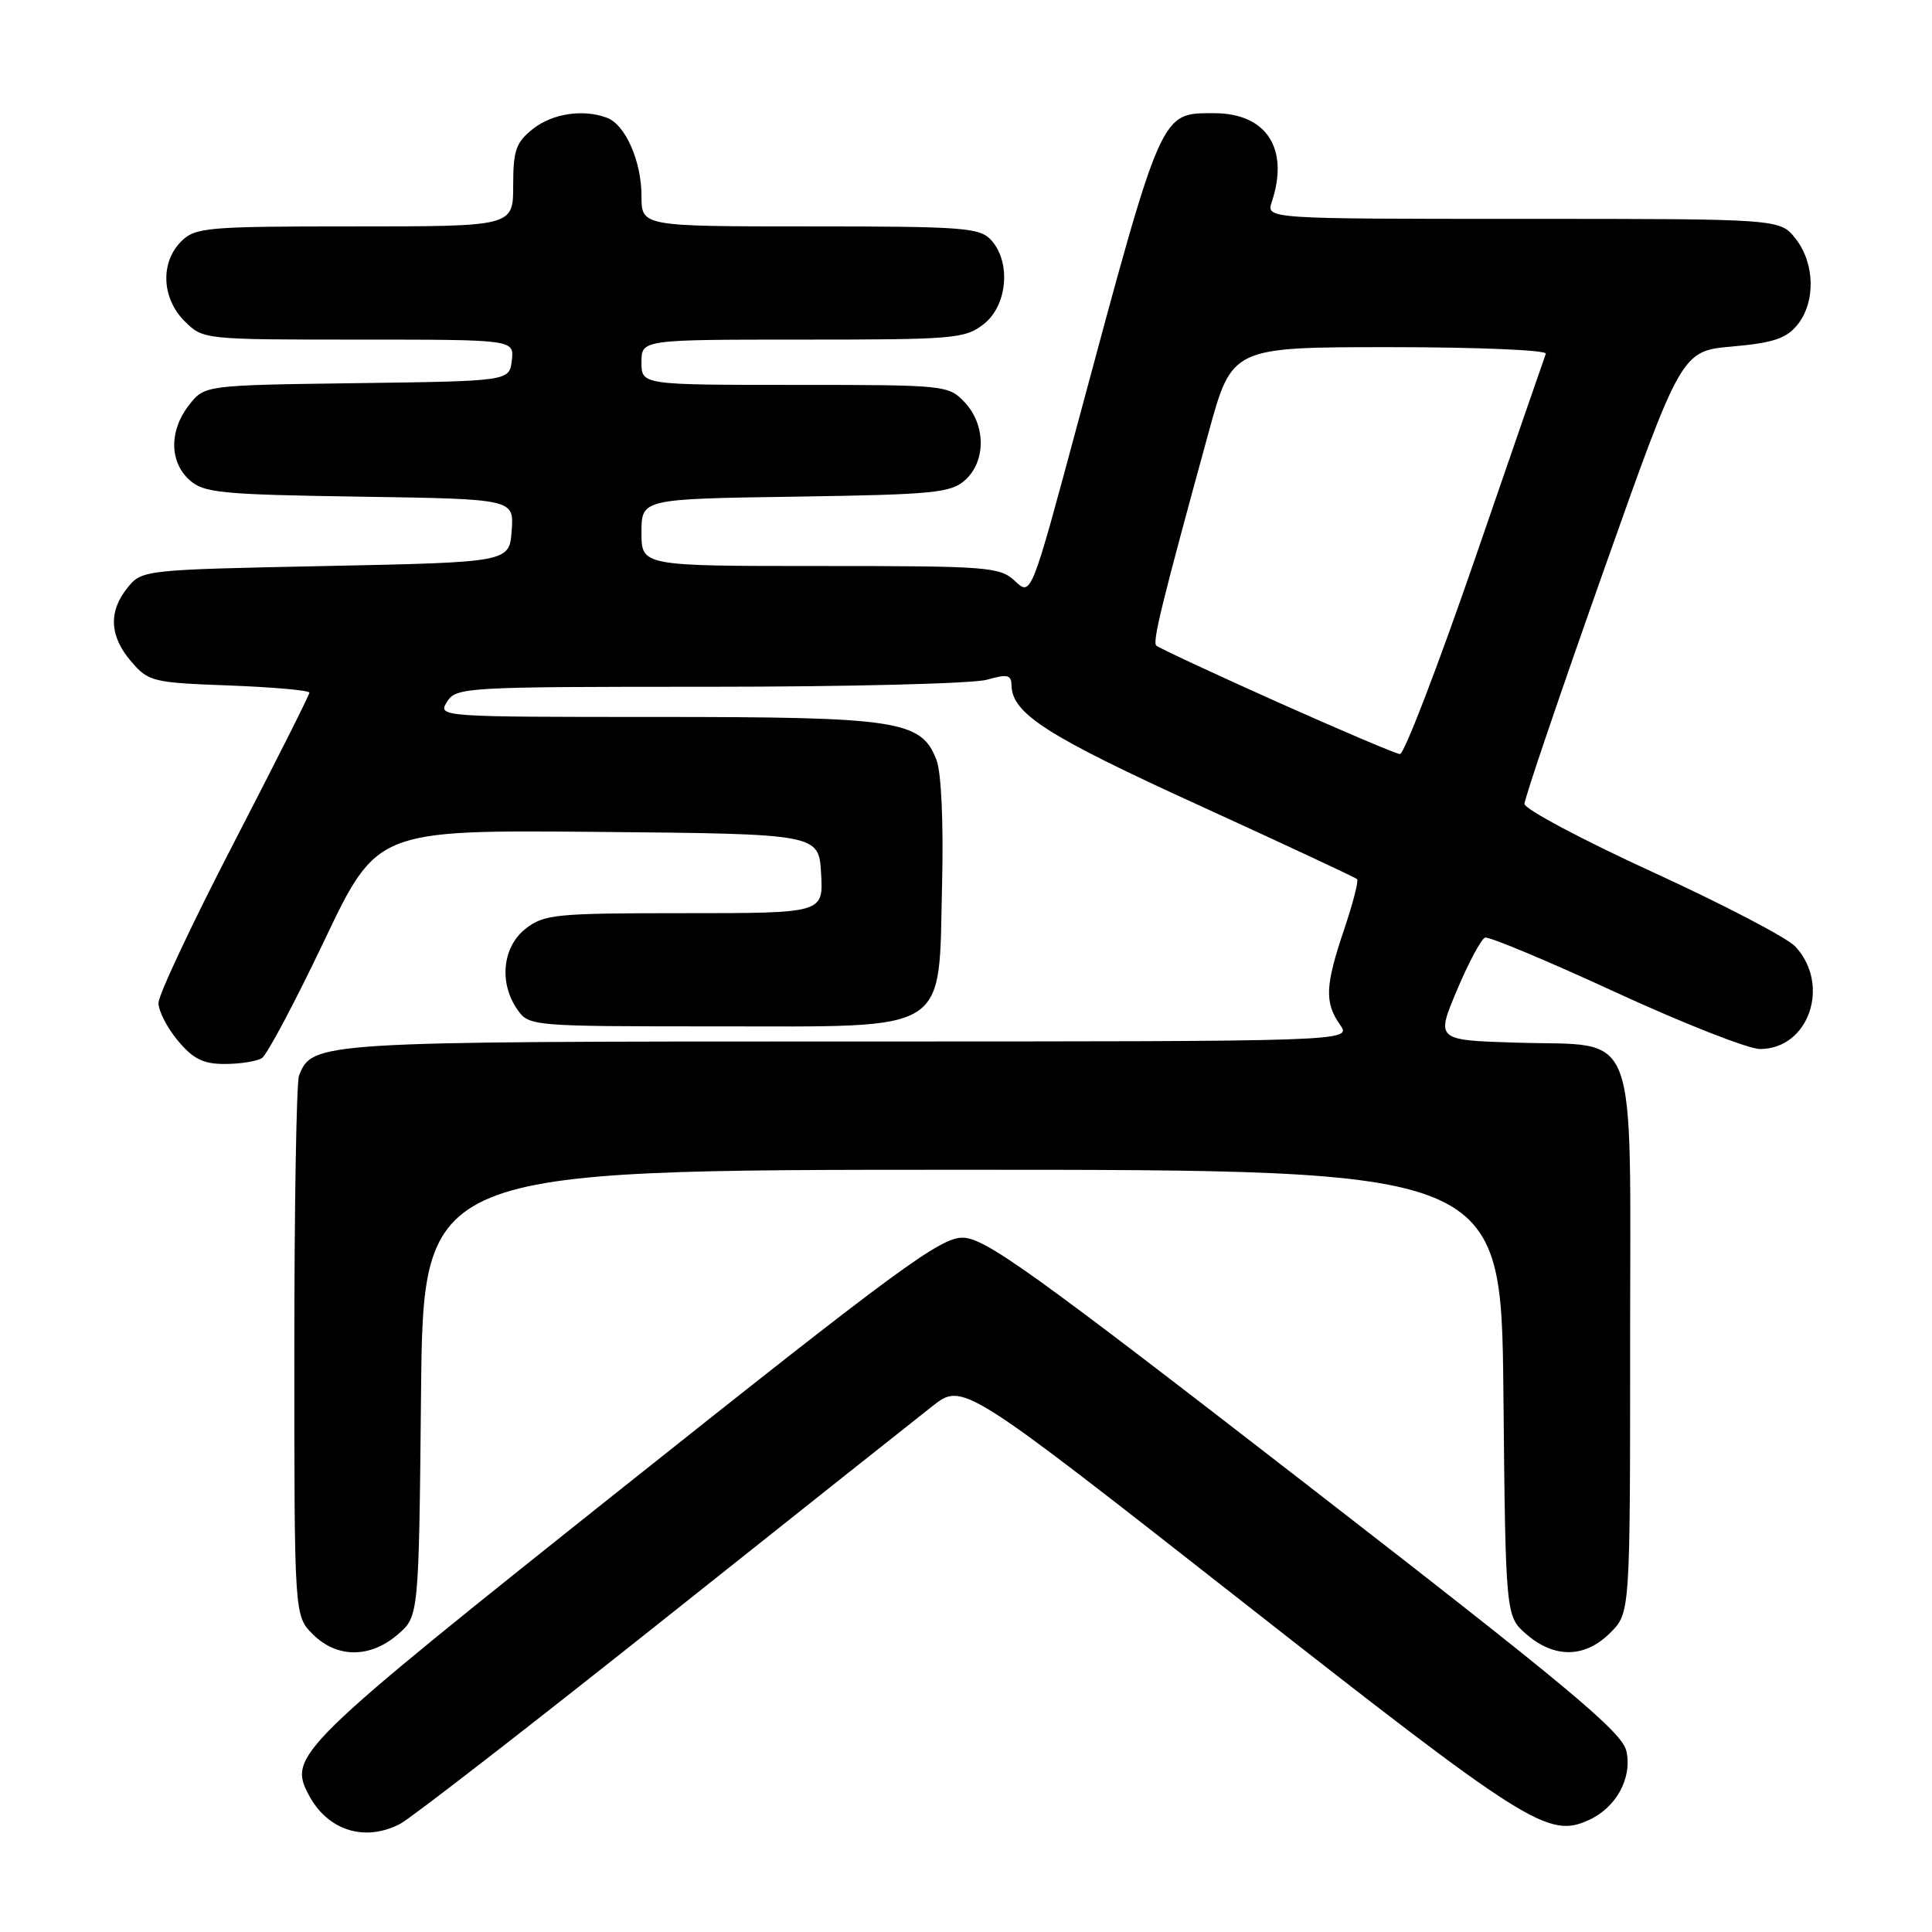 <?xml version="1.0" encoding="UTF-8" standalone="no"?>
<!DOCTYPE svg PUBLIC "-//W3C//DTD SVG 1.1//EN" "http://www.w3.org/Graphics/SVG/1.1/DTD/svg11.dtd" >
<svg xmlns="http://www.w3.org/2000/svg" xmlns:xlink="http://www.w3.org/1999/xlink" version="1.1" viewBox="0 0 256 256">
 <g >
 <path fill="currentColor"
d=" M 53.04 241.66 C 54.44 240.93 69.96 228.90 87.54 214.92 C 105.12 200.93 121.32 188.07 123.54 186.33 C 127.57 183.17 127.57 183.17 164.41 212.06 C 202.39 241.86 205.17 243.61 210.52 241.17 C 214.15 239.52 216.29 235.61 215.51 232.05 C 214.95 229.51 208.11 223.80 172.89 196.51 C 136.61 168.40 130.48 164.00 127.53 164.00 C 124.56 164.00 118.80 168.24 82.64 197.02 C 39.10 231.68 38.13 232.63 40.94 237.89 C 43.45 242.58 48.36 244.11 53.04 241.66 Z  M 52.69 216.59 C 55.50 214.18 55.50 214.18 55.79 184.59 C 56.09 155.00 56.09 155.00 127.50 155.00 C 198.91 155.00 198.91 155.00 199.21 184.59 C 199.50 214.18 199.50 214.18 202.31 216.59 C 206.01 219.77 210.04 219.69 213.36 216.36 C 216.00 213.73 216.00 213.73 216.00 178.02 C 216.00 135.03 217.37 138.67 201.03 138.16 C 190.26 137.83 190.26 137.83 193.06 131.19 C 194.60 127.53 196.28 124.41 196.78 124.24 C 197.29 124.07 205.06 127.32 214.06 131.47 C 223.05 135.61 231.67 139.00 233.21 139.00 C 239.68 139.00 242.61 130.51 237.89 125.42 C 236.83 124.27 228.32 119.83 218.98 115.55 C 209.64 111.27 202.00 107.20 202.00 106.52 C 202.00 105.83 206.68 92.04 212.40 75.88 C 222.80 46.50 222.80 46.50 229.57 45.91 C 234.96 45.43 236.70 44.85 238.16 43.05 C 240.60 40.04 240.49 34.90 237.93 31.63 C 235.85 29.00 235.85 29.00 201.81 29.00 C 167.77 29.00 167.77 29.00 168.52 26.75 C 170.86 19.69 167.82 15.00 160.89 15.00 C 153.74 15.00 154.04 14.31 142.89 55.76 C 136.64 79.01 136.64 79.01 134.51 77.01 C 132.49 75.11 131.02 75.00 108.69 75.00 C 85.00 75.00 85.00 75.00 85.00 70.56 C 85.00 66.11 85.00 66.11 105.40 65.81 C 123.80 65.53 126.00 65.31 127.90 63.60 C 130.66 61.09 130.63 56.30 127.83 53.31 C 125.69 51.04 125.28 51.00 105.33 51.00 C 85.00 51.00 85.00 51.00 85.00 48.00 C 85.00 45.00 85.00 45.00 106.37 45.00 C 126.47 45.00 127.89 44.88 130.37 42.93 C 133.49 40.47 133.99 34.75 131.35 31.83 C 129.84 30.16 127.72 30.00 107.35 30.00 C 85.00 30.00 85.00 30.00 85.00 25.95 C 85.00 21.38 82.88 16.55 80.46 15.62 C 77.32 14.42 73.24 15.02 70.63 17.07 C 68.37 18.86 68.00 19.90 68.00 24.57 C 68.00 30.00 68.00 30.00 47.00 30.00 C 27.33 30.00 25.87 30.13 24.00 32.00 C 21.22 34.78 21.42 39.52 24.45 42.55 C 26.90 44.99 26.97 45.00 47.52 45.00 C 68.13 45.00 68.13 45.00 67.82 47.75 C 67.50 50.50 67.50 50.50 47.31 50.77 C 27.11 51.04 27.11 51.04 25.06 53.66 C 22.41 57.02 22.43 61.18 25.10 63.60 C 27.00 65.31 29.20 65.53 47.66 65.81 C 68.11 66.12 68.11 66.12 67.80 70.31 C 67.50 74.50 67.50 74.50 43.16 75.00 C 19.07 75.49 18.80 75.52 16.91 77.86 C 14.34 81.03 14.50 84.31 17.39 87.66 C 19.67 90.32 20.25 90.46 30.39 90.83 C 36.22 91.05 41.00 91.48 41.00 91.78 C 41.00 92.08 36.50 101.02 31.00 111.65 C 25.50 122.27 21.00 131.83 21.00 132.90 C 21.00 133.97 22.17 136.23 23.59 137.92 C 25.62 140.34 26.97 141.00 29.84 140.98 C 31.85 140.98 34.05 140.62 34.71 140.20 C 35.38 139.77 39.08 132.80 42.94 124.70 C 49.95 109.97 49.95 109.97 79.23 110.23 C 108.50 110.50 108.50 110.50 108.80 115.75 C 109.10 121.00 109.10 121.00 90.69 121.00 C 73.57 121.00 72.08 121.15 69.63 123.07 C 66.57 125.49 66.09 130.25 68.56 133.78 C 70.09 135.97 70.42 136.00 94.88 136.00 C 126.24 136.00 124.35 137.19 124.83 117.17 C 125.03 108.99 124.73 102.38 124.09 100.70 C 122.07 95.46 119.08 95.00 87.02 95.00 C 58.23 95.00 57.99 94.98 59.23 93.00 C 60.44 91.06 61.56 91.00 94.00 91.00 C 112.43 91.00 128.97 90.58 130.76 90.07 C 133.49 89.29 134.01 89.40 134.03 90.82 C 134.11 94.55 138.72 97.50 158.68 106.62 C 170.09 111.83 179.60 116.27 179.82 116.49 C 180.04 116.71 179.27 119.70 178.11 123.14 C 175.59 130.60 175.49 132.83 177.56 135.78 C 179.11 138.00 179.11 138.00 112.51 138.00 C 42.02 138.00 41.35 138.04 39.62 142.54 C 39.28 143.44 39.00 159.90 39.00 179.13 C 39.00 214.09 39.00 214.09 41.45 216.55 C 44.63 219.72 49.03 219.74 52.69 216.59 Z  M 169.12 92.96 C 160.66 89.17 153.50 85.83 153.21 85.54 C 152.69 85.02 153.93 79.98 160.16 57.25 C 163.25 46.00 163.25 46.00 184.21 46.00 C 195.76 46.00 205.02 46.39 204.83 46.87 C 204.65 47.35 200.45 59.50 195.50 73.87 C 190.55 88.24 186.05 99.96 185.50 99.92 C 184.95 99.88 177.58 96.74 169.12 92.96 Z "/>
</g>
</svg>